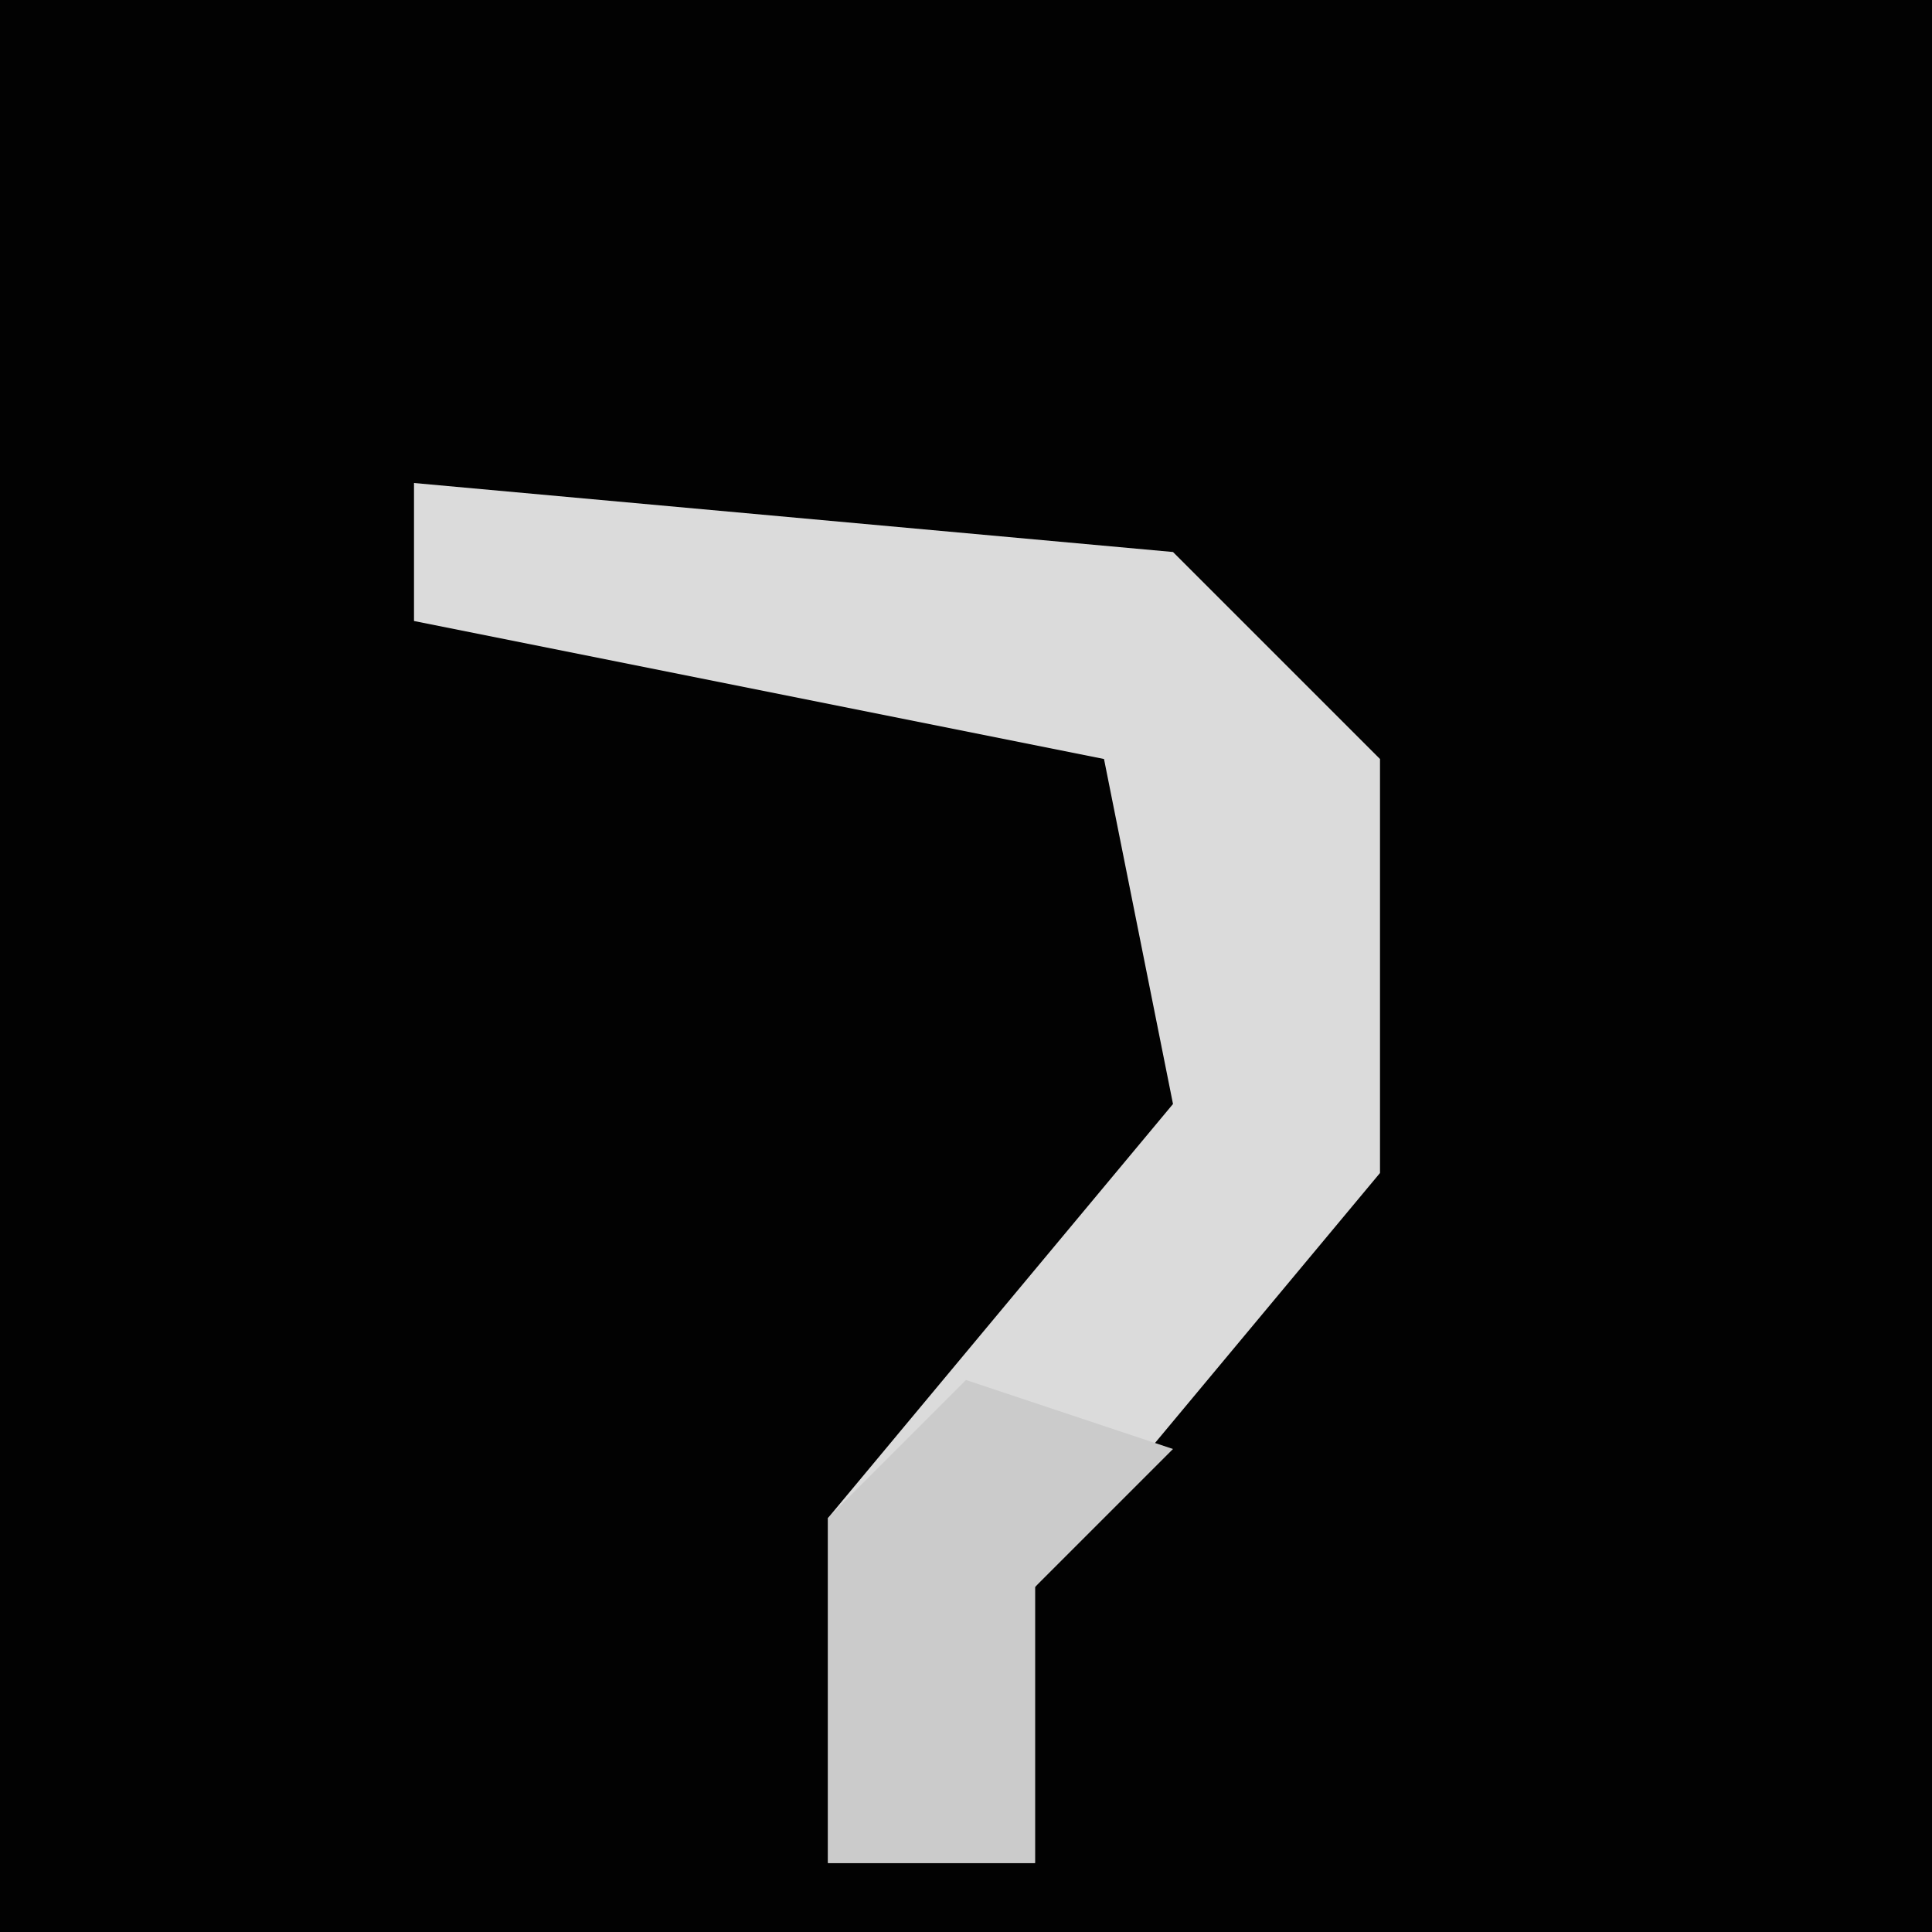 <?xml version="1.0" encoding="UTF-8"?>
<svg version="1.1" xmlns="http://www.w3.org/2000/svg" width="28" height="28">
<path d="M0,0 L28,0 L28,28 L0,28 Z " fill="#020202" transform="translate(0,0)"/>
<path d="M0,0 L11,1 L14,4 L14,10 L9,16 L9,20 L6,20 L6,15 L11,9 L10,4 L0,2 Z " fill="#DBDBDB" transform="translate(6,7)"/>
<path d="M0,0 L3,1 L1,3 L1,7 L-2,7 L-2,2 Z " fill="#CBCBCB" transform="translate(14,20)"/>
</svg>
